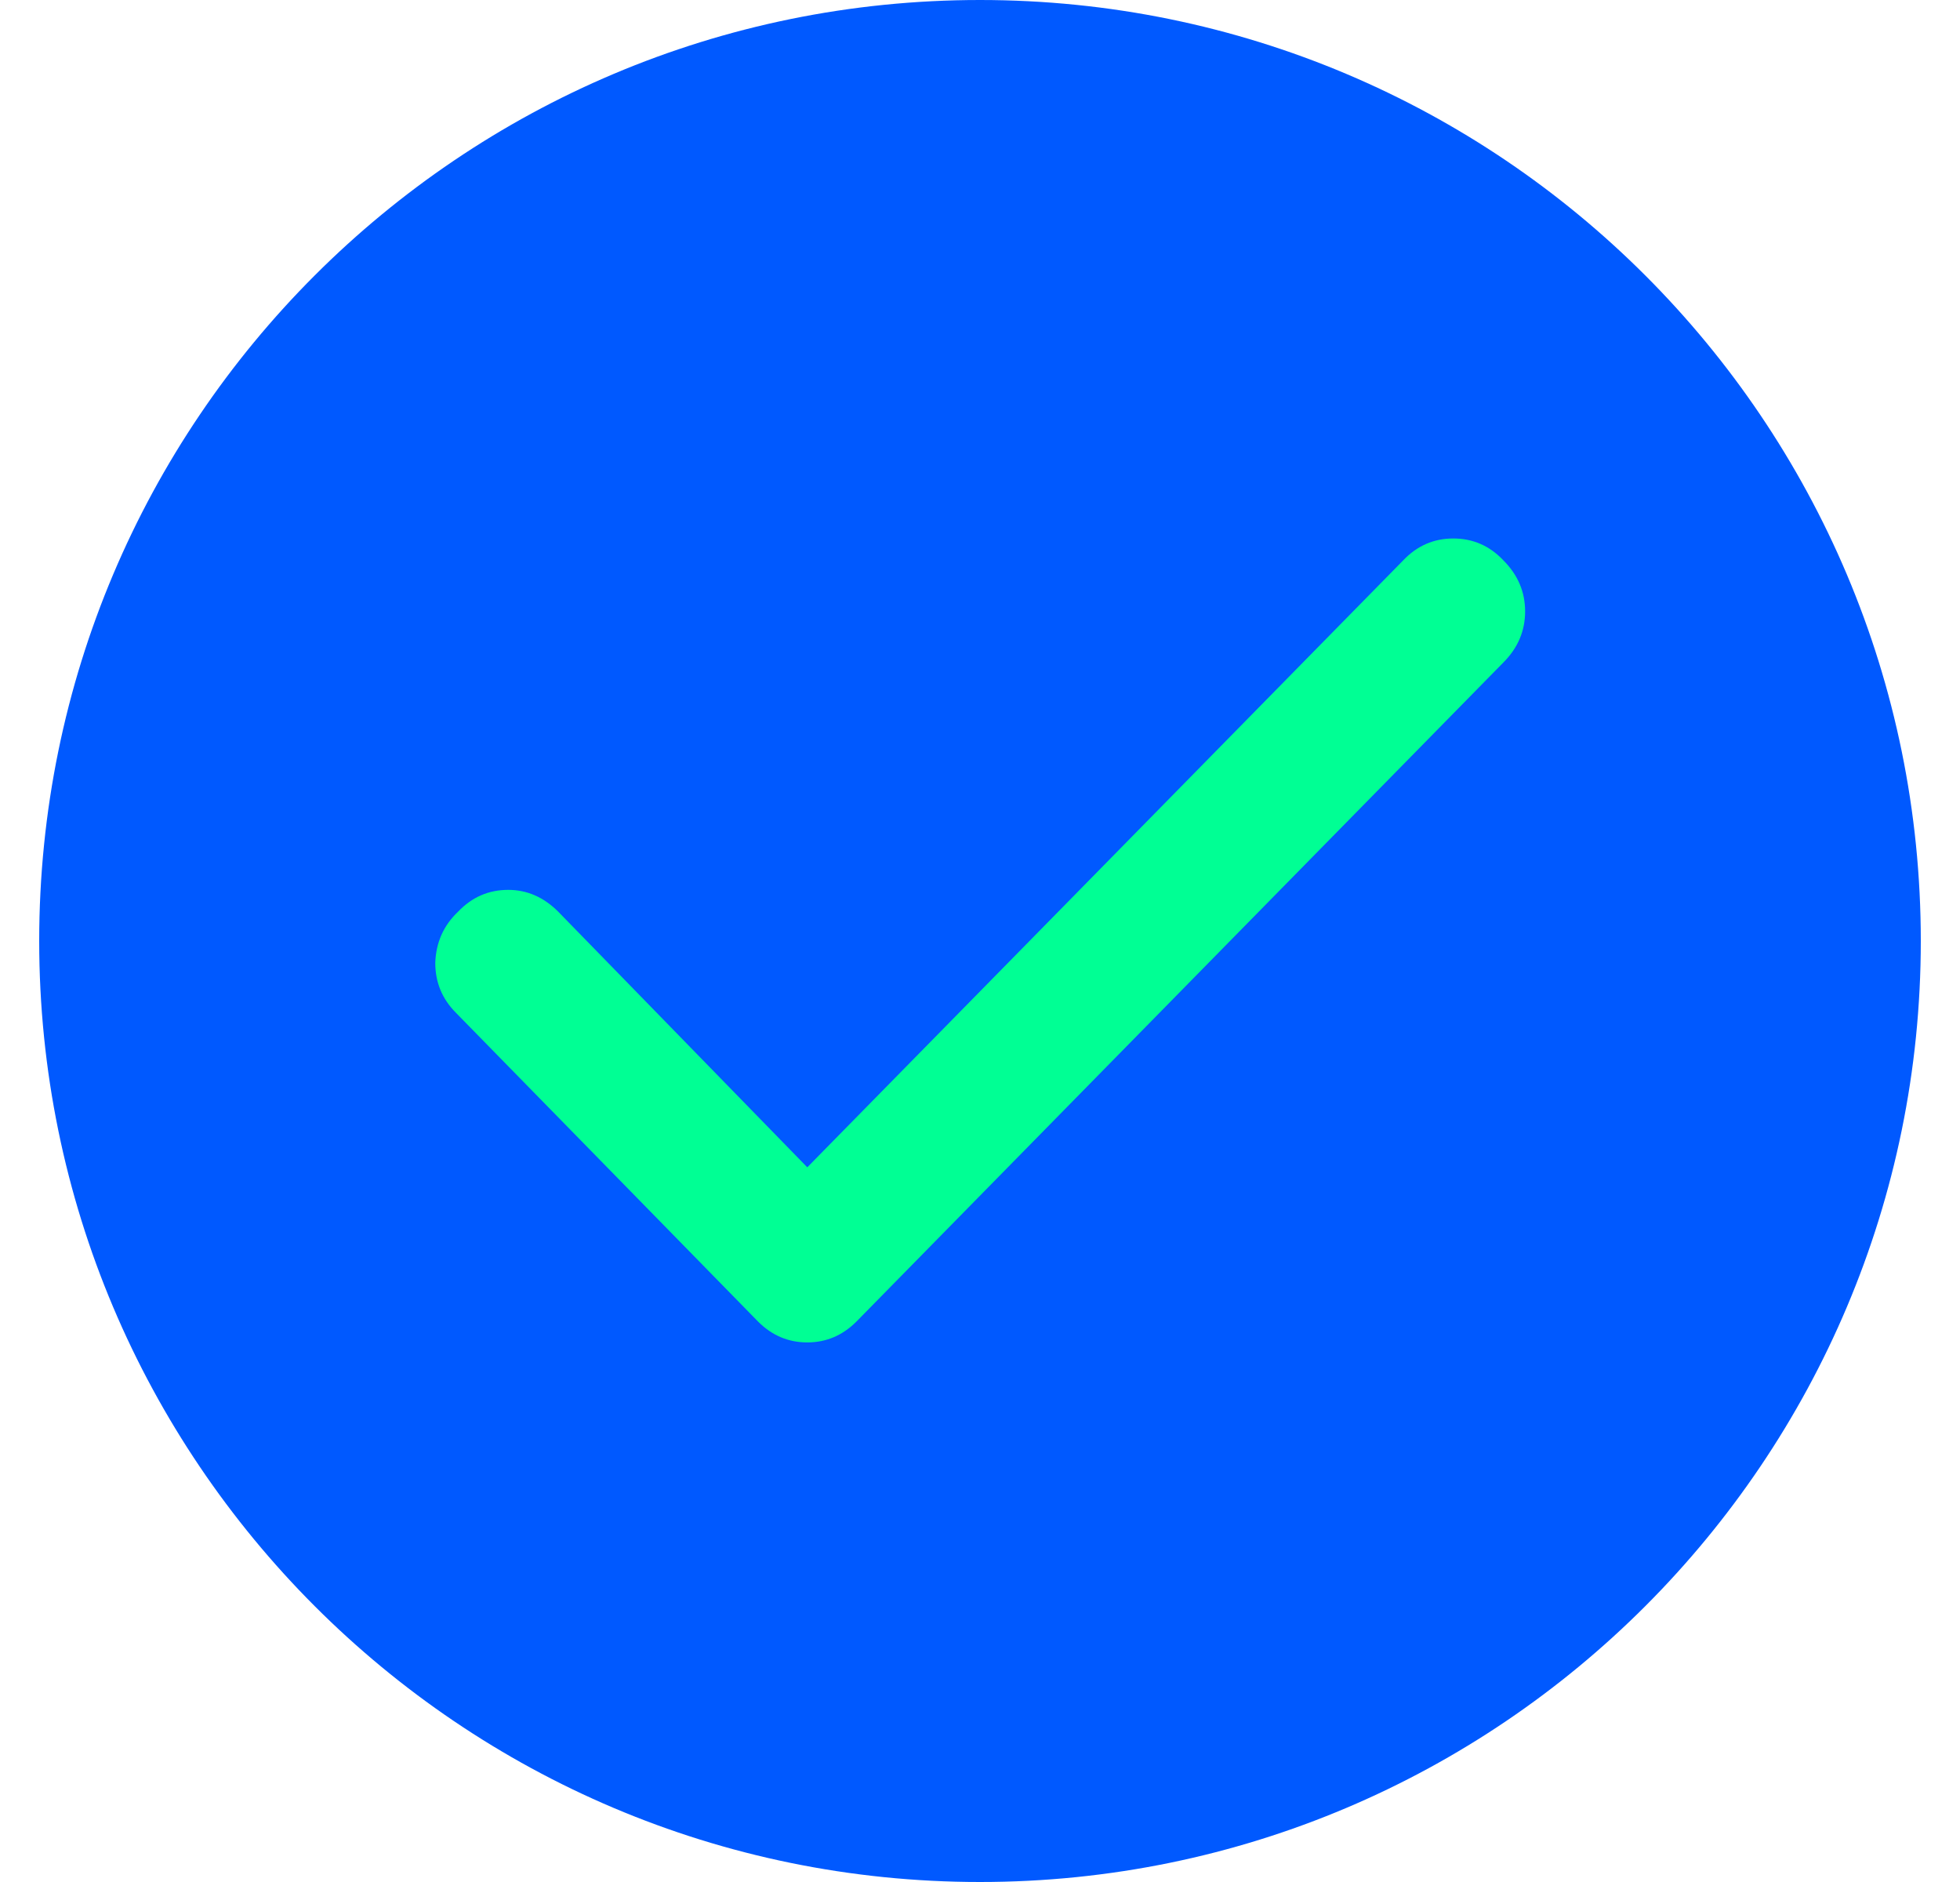 <svg width="25" height="24" viewBox="0 0 25 24" fill="none" xmlns="http://www.w3.org/2000/svg">
<path d="M12.5 24C19.131 24 24.5 18.617 24.5 12C24.5 5.369 19.131 0 12.5 0C5.869 0 0.5 5.369 0.5 12C0.5 18.617 5.869 24 12.5 24Z" fill="#0059FF"/>
<path d="M10.297 14.886L17.899 7.145C18.075 6.96 18.287 6.867 18.537 6.867C18.787 6.867 19 6.96 19.175 7.145C19.36 7.33 19.453 7.547 19.453 7.797C19.453 8.046 19.36 8.264 19.175 8.449L10.921 16.856C10.745 17.031 10.537 17.119 10.297 17.119C10.056 17.119 9.848 17.031 9.672 16.856L5.816 12.916C5.64 12.74 5.552 12.527 5.552 12.278C5.561 12.019 5.658 11.801 5.843 11.626C6.019 11.441 6.232 11.348 6.482 11.348C6.722 11.348 6.935 11.441 7.12 11.626L10.297 14.886Z" fill="#00FF94"/>
</svg>

